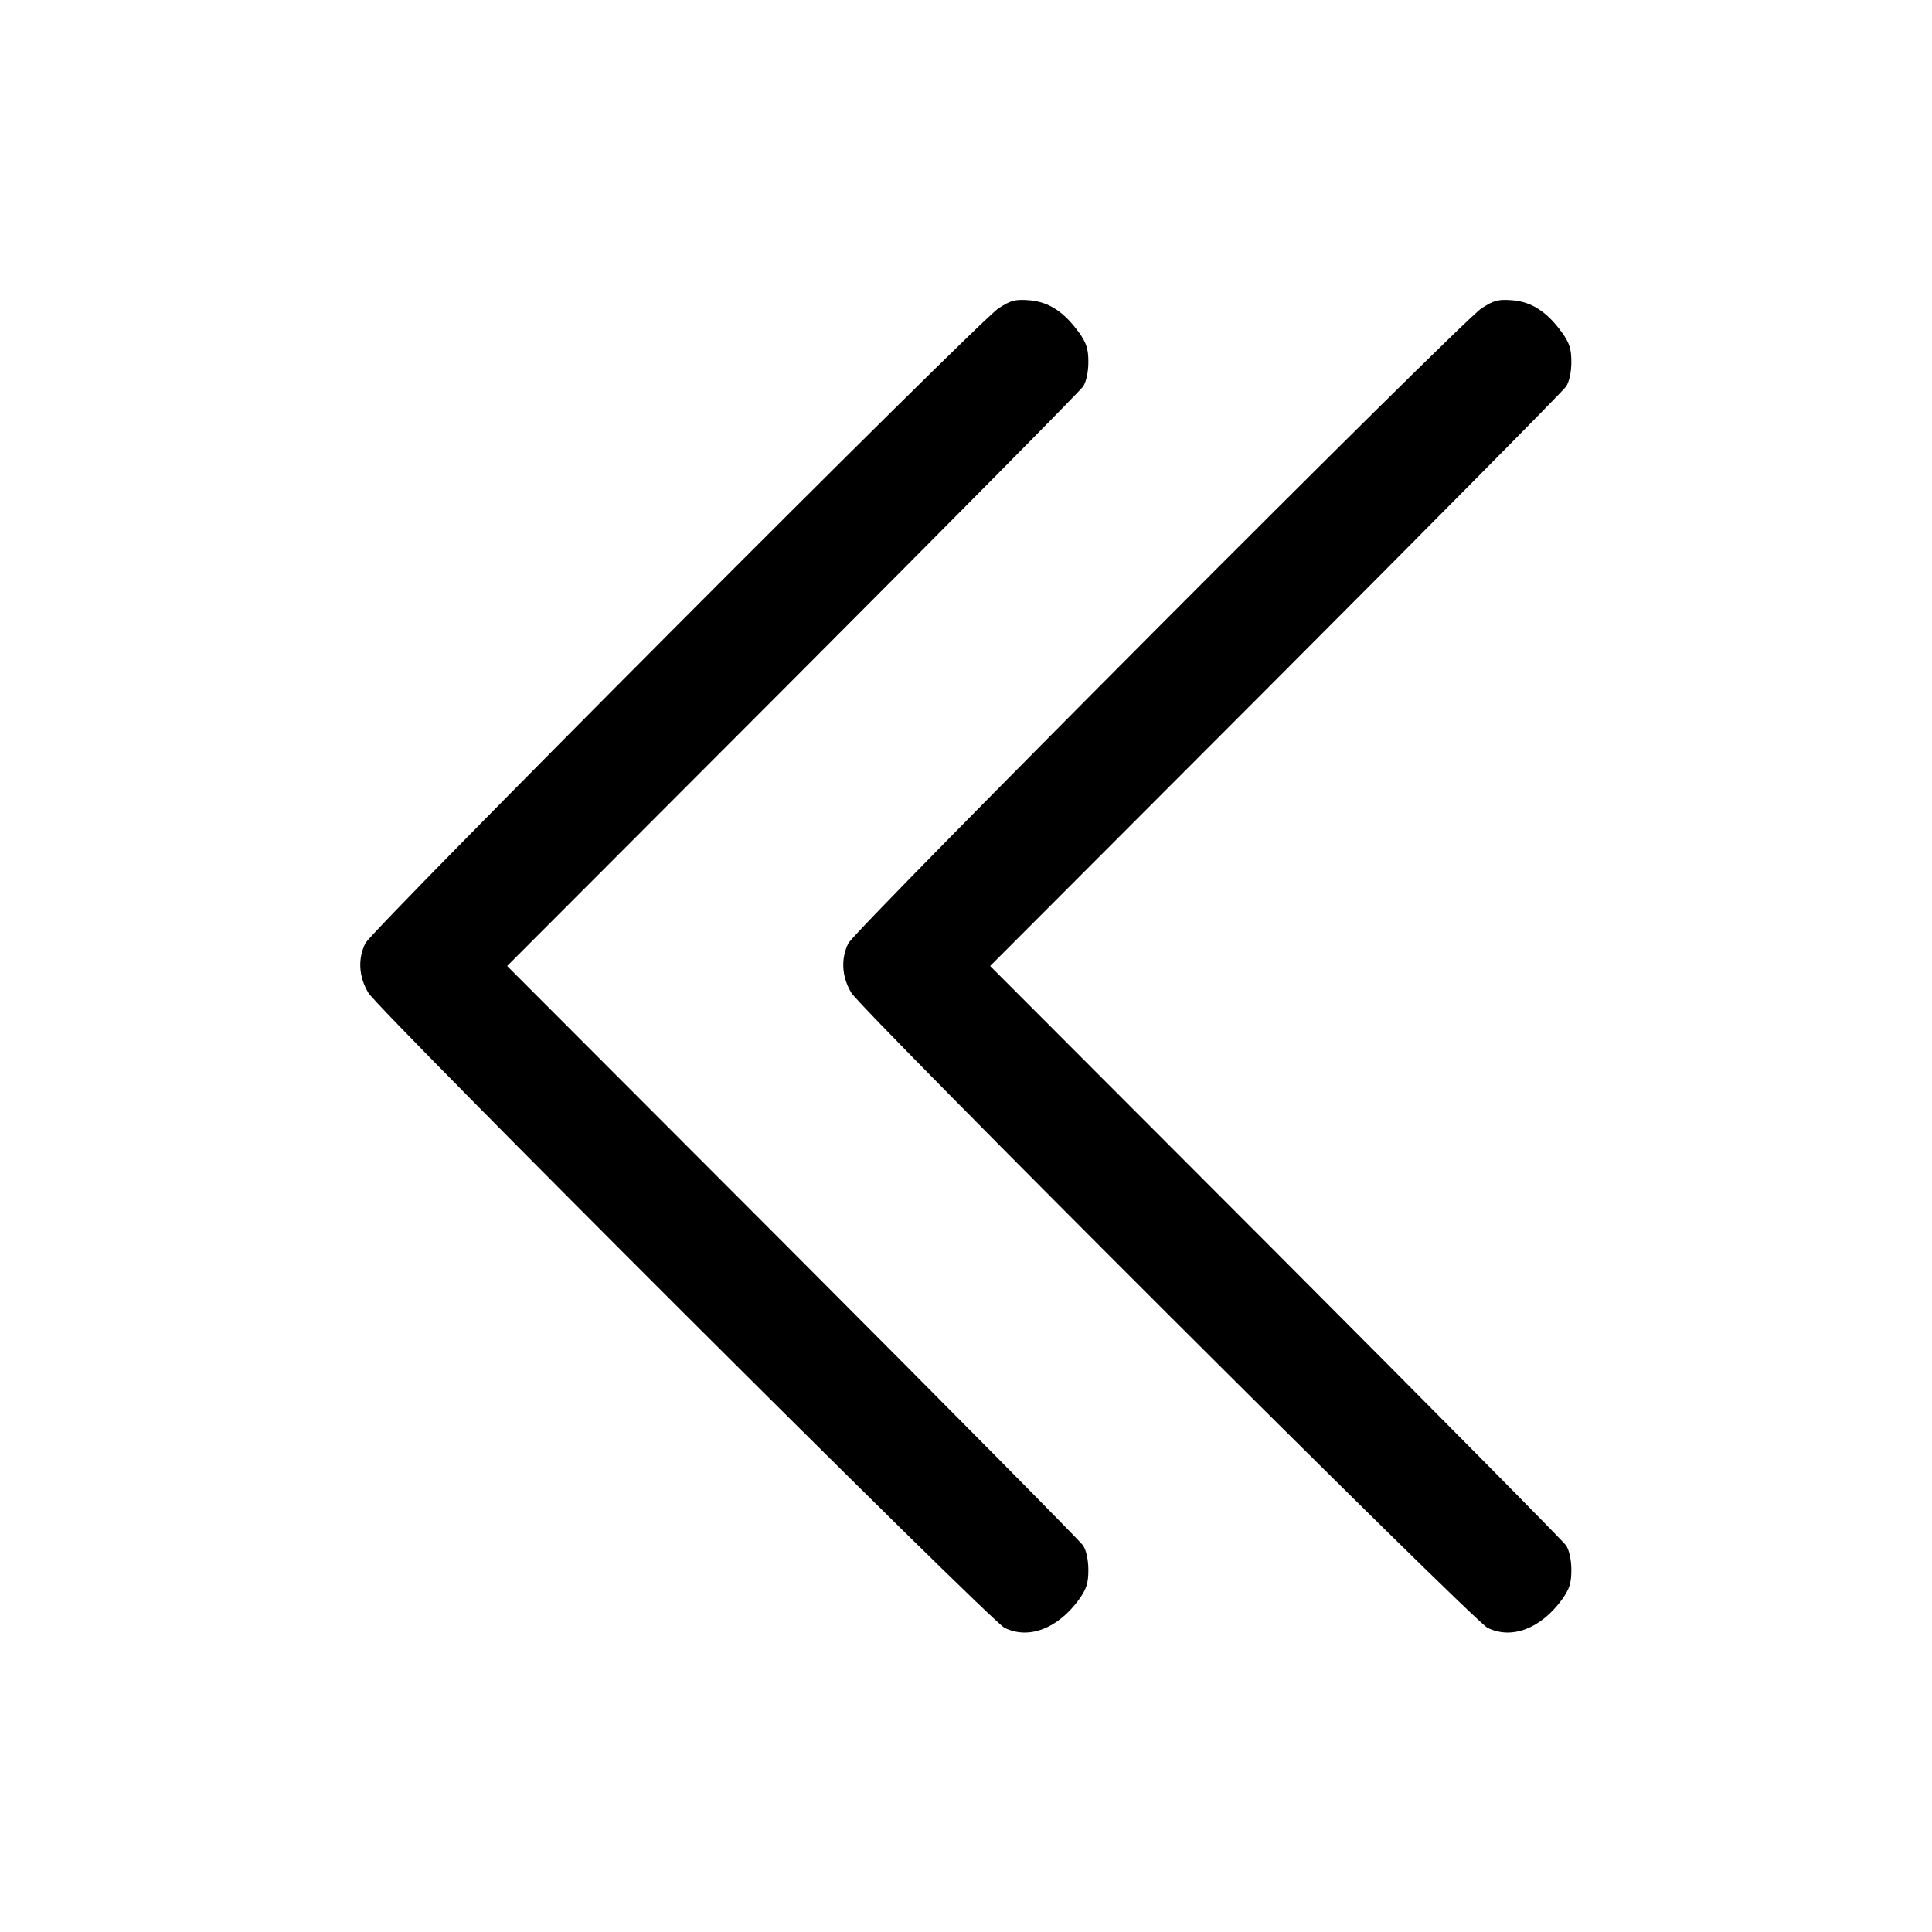 <svg width="24" height="24" viewBox="0 0 24 24" fill="none" xmlns="http://www.w3.org/2000/svg"><path d="M12.400 3.833 C 12.153 3.995,4.625 11.546,4.539 11.717 C 4.443 11.909,4.456 12.133,4.575 12.332 C 4.705 12.551,12.298 20.131,12.477 20.220 C 12.776 20.370,13.140 20.232,13.403 19.870 C 13.496 19.741,13.520 19.666,13.520 19.503 C 13.520 19.380,13.494 19.258,13.455 19.199 C 13.419 19.145,11.794 17.503,9.845 15.550 L 6.300 12.000 9.845 8.450 C 11.794 6.498,13.419 4.855,13.455 4.801 C 13.494 4.742,13.520 4.620,13.520 4.497 C 13.520 4.334,13.496 4.259,13.403 4.130 C 13.216 3.872,13.026 3.749,12.787 3.730 C 12.609 3.716,12.554 3.731,12.400 3.833 M18.400 3.833 C 18.153 3.995,10.625 11.546,10.539 11.717 C 10.443 11.909,10.456 12.133,10.575 12.332 C 10.705 12.551,18.298 20.131,18.477 20.220 C 18.776 20.370,19.140 20.232,19.403 19.870 C 19.496 19.741,19.520 19.666,19.520 19.503 C 19.520 19.380,19.494 19.258,19.455 19.199 C 19.419 19.145,17.794 17.503,15.845 15.550 L 12.300 12.000 15.845 8.450 C 17.794 6.498,19.419 4.855,19.455 4.801 C 19.494 4.742,19.520 4.620,19.520 4.497 C 19.520 4.334,19.496 4.259,19.403 4.130 C 19.216 3.872,19.026 3.749,18.787 3.730 C 18.609 3.716,18.554 3.731,18.400 3.833 " stroke="none" fill-rule="evenodd" fill="black"></path></svg>